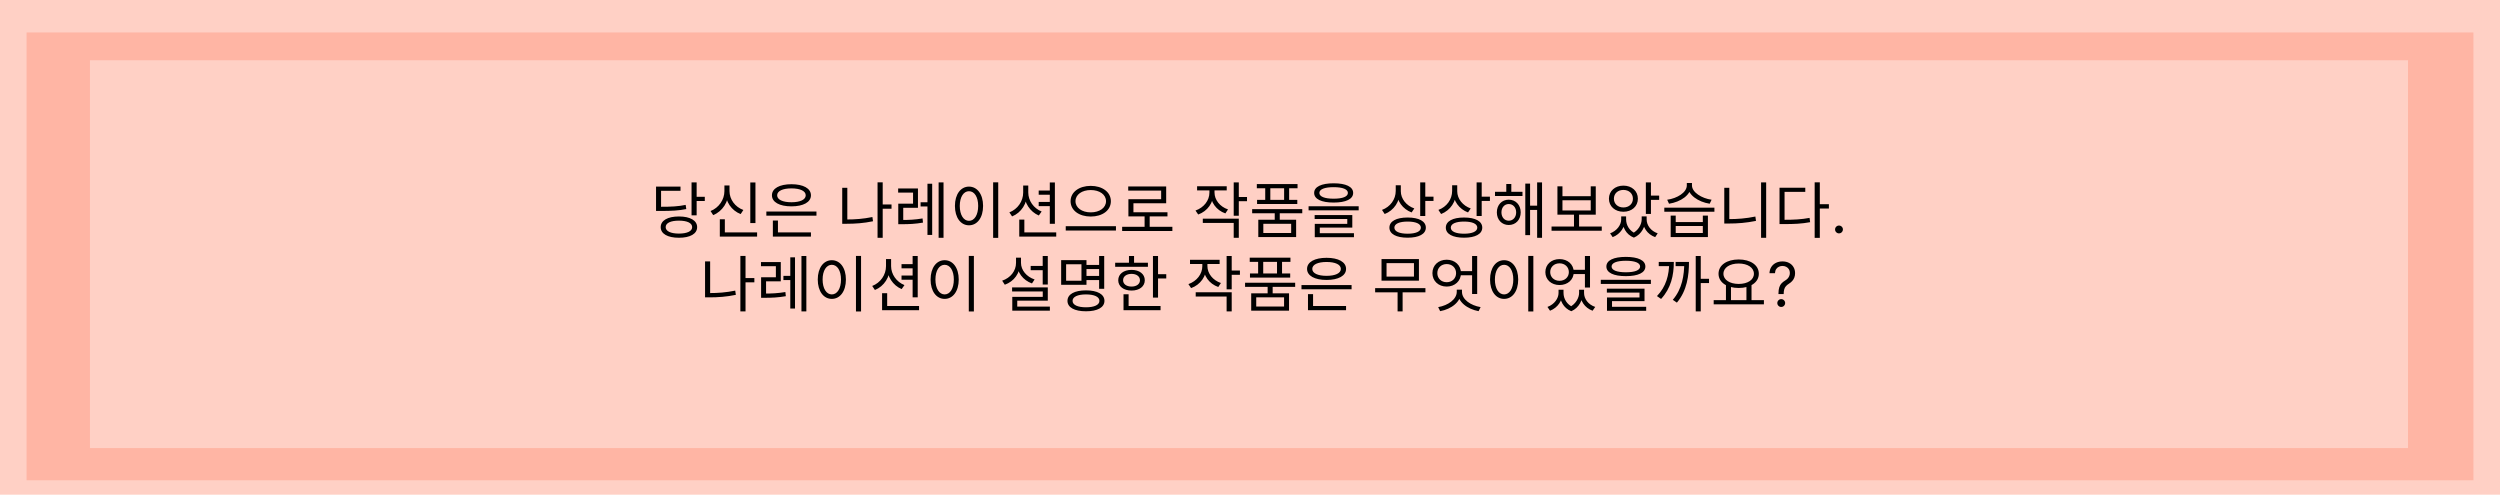 <svg width="1223" height="242" viewBox="0 0 1223 242" fill="none" xmlns="http://www.w3.org/2000/svg">
<rect width="1223" height="242" fill="#FFD0C5"/>
<g filter="url(#filter0_di_118_116)">
<rect x="13" y="7.875" width="1197" height="219.068" fill="#FFB5A4"/>
</g>
<g filter="url(#filter1_di_118_116)">
<rect width="1134" height="189.716" transform="matrix(1 0 0 -1 44 211.193)" fill="#FFD0C5"/>
</g>
<path d="M338.306 89.22H340.796V105.33H338.306V89.22ZM340.076 96.27H344.786V98.34H340.076V96.27ZM332.126 105.9C337.616 105.9 341.036 107.85 341.036 111.12C341.036 114.39 337.616 116.31 332.126 116.31C326.636 116.31 323.216 114.39 323.216 111.12C323.216 107.85 326.636 105.9 332.126 105.9ZM332.126 107.94C328.106 107.94 325.646 109.08 325.646 111.12C325.646 113.1 328.106 114.27 332.126 114.27C336.146 114.27 338.606 113.1 338.606 111.12C338.606 109.08 336.146 107.94 332.126 107.94ZM320.936 101.16H323.036C328.646 101.16 331.796 100.98 335.426 100.23L335.726 102.27C331.976 103.02 328.766 103.2 323.036 103.2H320.936V101.16ZM320.936 91.29H332.906V93.33H323.396V102.48H320.936V91.29ZM367.044 89.25H369.564V109.11H367.044V89.25ZM352.134 113.7H370.374V115.74H352.134V113.7ZM352.134 107.28H354.594V114.66H352.134V107.28ZM354.384 90.72H356.454V93.48C356.454 98.76 353.454 103.38 348.894 105.24L347.604 103.23C351.684 101.64 354.384 97.68 354.384 93.48V90.72ZM354.834 90.72H356.874V93.48C356.874 97.56 359.604 101.25 363.654 102.72L362.334 104.73C357.834 102.99 354.834 98.64 354.834 93.48V90.72ZM374.902 103.47H399.412V105.51H374.902V103.47ZM378.082 113.7H396.712V115.74H378.082V113.7ZM378.082 107.88H380.572V114.33H378.082V107.88ZM387.172 90.12C392.962 90.12 396.712 92.16 396.712 95.55C396.712 98.91 392.962 100.95 387.172 100.95C381.352 100.95 377.632 98.91 377.632 95.55C377.632 92.16 381.352 90.12 387.172 90.12ZM387.172 92.16C382.912 92.16 380.182 93.42 380.182 95.55C380.182 97.68 382.912 98.94 387.172 98.94C391.432 98.94 394.162 97.68 394.162 95.55C394.162 93.42 391.432 92.16 387.172 92.16ZM431.127 100.02H436.137V102.12H431.127V100.02ZM429.297 89.19H431.817V116.34H429.297V89.19ZM412.017 91.86H414.507V108.66H412.017V91.86ZM412.017 107.37H414.177C418.197 107.37 422.307 107.1 426.777 106.17L427.077 108.24C422.457 109.2 418.287 109.47 414.177 109.47H412.017V107.37ZM439.434 107.61H441.234C444.534 107.61 447.594 107.49 451.314 106.86L451.524 108.9C447.714 109.56 444.654 109.68 441.234 109.68H439.434V107.61ZM439.374 92.19H449.064V101.64H441.864V108.45H439.434V99.63H446.664V94.23H439.374V92.19ZM459.174 89.22H461.574V116.34H459.174V89.22ZM450.354 98.94H454.734V101.01H450.354V98.94ZM453.714 89.88H456.024V114.93H453.714V89.88ZM485.842 89.19H488.332V116.37H485.842V89.19ZM474.022 91.29C478.042 91.29 480.922 94.98 480.922 100.74C480.922 106.53 478.042 110.22 474.022 110.22C470.032 110.22 467.152 106.53 467.152 100.74C467.152 94.98 470.032 91.29 474.022 91.29ZM474.022 93.54C471.382 93.54 469.522 96.36 469.522 100.74C469.522 105.15 471.382 108.03 474.022 108.03C476.692 108.03 478.522 105.15 478.522 100.74C478.522 96.36 476.692 93.54 474.022 93.54ZM508.13 93.21H514.22V95.28H508.13V93.21ZM508.13 98.79H514.22V100.83H508.13V98.79ZM500.54 90.75H502.55V94.2C502.55 99.51 499.64 104.04 495.11 105.87L493.79 103.89C497.84 102.33 500.54 98.46 500.54 94.2V90.75ZM500.99 90.75H503.03V94.2C503.03 98.16 505.64 101.91 509.57 103.47L508.19 105.42C503.9 103.62 500.99 99.24 500.99 94.2V90.75ZM513.56 89.25H516.05V109.47H513.56V89.25ZM498.62 113.7H516.71V115.74H498.62V113.7ZM498.62 107.43H501.11V114.81H498.62V107.43ZM533.597 90.93C539.237 90.93 543.437 93.93 543.437 98.43C543.437 102.96 539.237 105.93 533.597 105.93C527.957 105.93 523.727 102.96 523.727 98.43C523.727 93.93 527.957 90.93 533.597 90.93ZM533.597 92.97C529.307 92.97 526.127 95.16 526.127 98.43C526.127 101.67 529.307 103.89 533.597 103.89C537.887 103.89 541.067 101.67 541.067 98.43C541.067 95.16 537.887 92.97 533.597 92.97ZM521.357 110.67H545.927V112.77H521.357V110.67ZM548.955 110.94H573.525V113.01H548.955V110.94ZM559.935 105.12H562.425V111.81H559.935V105.12ZM551.925 91.23H570.495V99.45H554.475V104.88H552.015V97.44H568.035V93.24H551.925V91.23ZM552.015 103.83H571.125V105.87H552.015V103.83ZM591.65 92.01H593.69V94.2C593.69 99.18 590.69 103.32 586.16 104.94L584.84 102.99C588.95 101.55 591.65 98.07 591.65 94.2V92.01ZM592.1 92.01H594.14V94.17C594.14 97.77 596.75 101.1 600.74 102.45L599.45 104.4C594.98 102.84 592.1 98.85 592.1 94.17V92.01ZM585.62 91.11H600.11V93.15H585.62V91.11ZM603.53 89.22H606.02V105.54H603.53V89.22ZM605.33 96.36H610.04V98.43H605.33V96.36ZM588.41 106.98H606.02V116.34H603.53V109.05H588.41V106.98ZM623.598 103.62H626.058V108.3H623.598V103.62ZM612.558 102.3H637.068V104.34H612.558V102.3ZM614.838 90.06H634.758V92.1H614.838V90.06ZM614.958 97.77H634.638V99.81H614.958V97.77ZM618.948 90.96H621.438V99.09H618.948V90.96ZM628.188 90.96H630.648V99.09H628.188V90.96ZM615.558 107.49H634.068V115.98H615.558V107.49ZM631.638 109.47H618.018V113.97H631.638V109.47ZM652.426 89.67C658.396 89.67 661.966 91.35 661.966 94.38C661.966 97.41 658.396 99.09 652.426 99.09C646.426 99.09 642.886 97.41 642.886 94.38C642.886 91.35 646.426 89.67 652.426 89.67ZM652.426 91.56C647.986 91.56 645.436 92.58 645.436 94.38C645.436 96.18 647.986 97.2 652.426 97.2C656.836 97.2 659.386 96.18 659.386 94.38C659.386 92.58 656.836 91.56 652.426 91.56ZM640.156 100.89H664.666V102.9H640.156V100.89ZM643.126 105.21H661.546V111.33H645.646V114.63H643.186V109.53H659.086V107.13H643.126V105.21ZM643.186 114.09H662.356V116.04H643.186V114.09ZM682.791 90.63H684.861V93.39C684.861 98.61 681.921 102.93 677.391 104.7L676.071 102.69C680.151 101.19 682.791 97.53 682.791 93.39V90.63ZM683.241 90.63H685.281V93.57C685.281 97.23 687.981 100.62 691.881 101.97L690.561 103.92C686.211 102.3 683.241 98.28 683.241 93.57V90.63ZM694.761 89.22H697.251V105.66H694.761V89.22ZM696.561 96.21H701.271V98.31H696.561V96.21ZM688.611 106.41C694.161 106.41 697.521 108.24 697.521 111.36C697.521 114.48 694.161 116.28 688.611 116.28C683.061 116.28 679.701 114.48 679.701 111.36C679.701 108.24 683.061 106.41 688.611 106.41ZM688.611 108.39C684.591 108.39 682.131 109.47 682.131 111.36C682.131 113.25 684.591 114.33 688.611 114.33C692.631 114.33 695.091 113.25 695.091 111.36C695.091 109.47 692.631 108.39 688.611 108.39ZM710.388 90.63H712.458V93.39C712.458 98.61 709.518 102.93 704.988 104.7L703.668 102.69C707.748 101.19 710.388 97.53 710.388 93.39V90.63ZM710.838 90.63H712.878V93.57C712.878 97.23 715.578 100.62 719.478 101.97L718.158 103.92C713.808 102.3 710.838 98.28 710.838 93.57V90.63ZM722.358 89.22H724.848V105.66H722.358V89.22ZM724.158 96.21H728.868V98.31H724.158V96.21ZM716.208 106.41C721.758 106.41 725.118 108.24 725.118 111.36C725.118 114.48 721.758 116.28 716.208 116.28C710.658 116.28 707.298 114.48 707.298 111.36C707.298 108.24 710.658 106.41 716.208 106.41ZM716.208 108.39C712.188 108.39 709.728 109.47 709.728 111.36C709.728 113.25 712.188 114.33 716.208 114.33C720.228 114.33 722.688 113.25 722.688 111.36C722.688 109.47 720.228 108.39 716.208 108.39ZM731.356 93.84H744.796V95.88H731.356V93.84ZM738.076 97.68C741.466 97.68 743.926 100.23 743.926 103.89C743.926 107.52 741.466 110.07 738.076 110.07C734.716 110.07 732.256 107.52 732.256 103.89C732.256 100.23 734.716 97.68 738.076 97.68ZM738.076 99.81C736.006 99.81 734.506 101.49 734.506 103.89C734.506 106.29 736.006 107.97 738.076 107.97C740.176 107.97 741.706 106.29 741.706 103.89C741.706 101.49 740.176 99.81 738.076 99.81ZM751.966 89.22H754.366V116.34H751.966V89.22ZM747.646 100.62H752.776V102.69H747.646V100.62ZM746.176 89.82H748.516V115.02H746.176V89.82ZM736.876 90H739.336V95.1H736.876V90ZM759.014 110.82H783.584V112.89H759.014V110.82ZM769.994 104.34H772.484V111.42H769.994V104.34ZM761.894 91.14H764.354V95.97H778.184V91.14H780.644V105H761.894V91.14ZM764.354 97.98V102.96H778.184V97.98H764.354ZM794.171 90.81C798.251 90.81 801.251 93.42 801.251 97.2C801.251 100.98 798.251 103.59 794.171 103.59C790.091 103.59 787.091 100.98 787.091 97.2C787.091 93.42 790.091 90.81 794.171 90.81ZM794.171 92.91C791.471 92.91 789.521 94.65 789.521 97.2C789.521 99.75 791.471 101.49 794.171 101.49C796.871 101.49 798.821 99.75 798.821 97.2C798.821 94.65 796.871 92.91 794.171 92.91ZM805.151 89.22H807.641V104.67H805.151V89.22ZM806.951 95.7H811.661V97.77H806.951V95.7ZM793.091 105.87H795.011V107.34C795.011 110.91 792.821 114.51 788.921 116.01L787.661 114.15C791.081 112.89 793.091 109.95 793.091 107.34V105.87ZM793.631 105.87H795.491V107.34C795.491 110.1 797.081 113.04 800.381 114.36L799.301 116.25C795.371 114.72 793.631 110.97 793.631 107.34V105.87ZM803.111 105.87H804.971V107.34C804.971 110.55 803.201 114.6 799.301 116.25L798.221 114.36C801.491 112.89 803.111 109.71 803.111 107.34V105.87ZM803.591 105.87H805.541V107.34C805.541 110.16 807.521 112.98 810.941 114.15L809.711 116.01C805.751 114.57 803.591 111.12 803.591 107.34V105.87ZM817.299 105.48H819.759V108.63H833.019V105.48H835.509V115.98H817.299V105.48ZM819.759 110.55V113.97H833.019V110.55H819.759ZM814.179 101.58H838.689V103.59H814.179V101.58ZM825.189 89.52H827.319V90.72C827.319 95.43 822.069 98.82 816.489 99.66L815.589 97.71C820.479 97.05 825.189 94.14 825.189 90.72V89.52ZM825.579 89.52H827.709V90.72C827.709 94.08 832.479 97.05 837.309 97.71L836.379 99.66C830.859 98.82 825.579 95.37 825.579 90.72V89.52ZM861.517 89.22H864.007V116.34H861.517V89.22ZM843.517 91.86H845.977V108.66H843.517V91.86ZM843.517 107.19H845.737C849.847 107.19 854.137 106.89 858.727 105.93L859.027 108.06C854.317 109.02 850.027 109.35 845.737 109.35H843.517V107.19ZM887.734 89.19H890.254V116.37H887.734V89.19ZM889.654 99.9H894.694V102H889.654V99.9ZM870.544 107.52H872.674C877.684 107.52 881.194 107.34 885.244 106.59L885.514 108.69C881.344 109.47 877.774 109.62 872.674 109.62H870.544V107.52ZM870.544 91.83H883.144V93.87H873.004V108.45H870.544V91.83ZM899.635 114.17C899.11 114.17 898.659 113.982 898.282 113.606C897.906 113.229 897.718 112.778 897.718 112.253C897.718 111.727 897.906 111.276 898.282 110.9C898.659 110.523 899.11 110.335 899.635 110.335C900.161 110.335 900.612 110.523 900.988 110.9C901.365 111.276 901.553 111.727 901.553 112.253C901.553 112.601 901.464 112.92 901.287 113.212C901.116 113.503 900.885 113.737 900.594 113.915C900.31 114.085 899.991 114.17 899.635 114.17ZM364.022 136.02H369.032V138.12H364.022V136.02ZM362.192 125.19H364.712V152.34H362.192V125.19ZM344.912 127.86H347.402V144.66H344.912V127.86ZM344.912 143.37H347.072C351.092 143.37 355.202 143.1 359.672 142.17L359.972 144.24C355.352 145.2 351.182 145.47 347.072 145.47H344.912V143.37ZM372.33 143.61H374.13C377.43 143.61 380.49 143.49 384.21 142.86L384.42 144.9C380.61 145.56 377.55 145.68 374.13 145.68H372.33V143.61ZM372.27 128.19H381.96V137.64H374.76V144.45H372.33V135.63H379.56V130.23H372.27V128.19ZM392.07 125.22H394.47V152.34H392.07V125.22ZM383.25 134.94H387.63V137.01H383.25V134.94ZM386.61 125.88H388.92V150.93H386.61V125.88ZM418.738 125.19H421.228V152.37H418.738V125.19ZM406.918 127.29C410.938 127.29 413.818 130.98 413.818 136.74C413.818 142.53 410.938 146.22 406.918 146.22C402.928 146.22 400.048 142.53 400.048 136.74C400.048 130.98 402.928 127.29 406.918 127.29ZM406.918 129.54C404.278 129.54 402.418 132.36 402.418 136.74C402.418 141.15 404.278 144.03 406.918 144.03C409.588 144.03 411.418 141.15 411.418 136.74C411.418 132.36 409.588 129.54 406.918 129.54ZM441.025 129.21H447.115V131.28H441.025V129.21ZM441.025 134.79H447.115V136.83H441.025V134.79ZM433.435 126.75H435.445V130.2C435.445 135.51 432.535 140.04 428.005 141.87L426.685 139.89C430.735 138.33 433.435 134.46 433.435 130.2V126.75ZM433.885 126.75H435.925V130.2C435.925 134.16 438.535 137.91 442.465 139.47L441.085 141.42C436.795 139.62 433.885 135.24 433.885 130.2V126.75ZM446.455 125.25H448.945V145.47H446.455V125.25ZM431.515 149.7H449.605V151.74H431.515V149.7ZM431.515 143.43H434.005V150.81H431.515V143.43ZM473.933 125.19H476.423V152.37H473.933V125.19ZM462.113 127.29C466.133 127.29 469.013 130.98 469.013 136.74C469.013 142.53 466.133 146.22 462.113 146.22C458.123 146.22 455.243 142.53 455.243 136.74C455.243 130.98 458.123 127.29 462.113 127.29ZM462.113 129.54C459.473 129.54 457.613 132.36 457.613 136.74C457.613 141.15 459.473 144.03 462.113 144.03C464.783 144.03 466.613 141.15 466.613 136.74C466.613 132.36 464.783 129.54 462.113 129.54ZM504.208 130.11H511.138V132.18H504.208V130.11ZM510.088 125.22H512.578V139.2H510.088V125.22ZM495.118 140.61H512.578V147.09H497.638V151.2H495.208V145.23H510.118V142.59H495.118V140.61ZM495.208 150H513.598V151.98H495.208V150ZM497.038 126.06H499.078V128.61C499.078 133.62 496.078 137.67 491.548 139.29L490.258 137.31C494.338 135.93 497.038 132.54 497.038 128.61V126.06ZM497.458 126.06H499.468V128.61C499.468 132.15 502.198 135.42 506.128 136.71L504.838 138.66C500.458 137.1 497.458 133.2 497.458 128.61V126.06ZM530.816 129.6H538.646V131.64H530.816V129.6ZM530.816 135H538.706V137.01H530.816V135ZM537.686 125.22H540.176V141.27H537.686V125.22ZM519.116 127.26H531.506V139.32H519.116V127.26ZM529.046 129.27H521.546V137.34H529.046V129.27ZM531.266 142.05C536.846 142.05 540.296 143.94 540.296 147.18C540.296 150.42 536.846 152.28 531.266 152.28C525.656 152.28 522.206 150.42 522.206 147.18C522.206 143.94 525.656 142.05 531.266 142.05ZM531.266 144.03C527.186 144.03 524.696 145.2 524.696 147.18C524.696 149.16 527.186 150.33 531.266 150.33C535.346 150.33 537.836 149.16 537.836 147.18C537.836 145.2 535.346 144.03 531.266 144.03ZM564.023 125.25H566.513V145.59H564.023V125.25ZM565.733 134.13H570.533V136.23H565.733V134.13ZM545.543 128.52H561.563V130.53H545.543V128.52ZM553.553 132.03C557.393 132.03 560.033 134.04 560.033 137.1C560.033 140.13 557.393 142.14 553.553 142.14C549.683 142.14 547.043 140.13 547.043 137.1C547.043 134.04 549.683 132.03 553.553 132.03ZM553.553 133.98C551.093 133.98 549.413 135.21 549.413 137.1C549.413 138.96 551.093 140.19 553.553 140.19C555.983 140.19 557.663 138.96 557.663 137.1C557.663 135.21 555.983 133.98 553.553 133.98ZM552.293 125.22H554.783V129.57H552.293V125.22ZM549.623 149.7H567.743V151.74H549.623V149.7ZM549.623 143.97H552.113V150.57H549.623V143.97ZM588.179 128.01H590.219V130.2C590.219 135.18 587.219 139.32 582.689 140.94L581.369 138.99C585.479 137.55 588.179 134.07 588.179 130.2V128.01ZM588.629 128.01H590.669V130.17C590.669 133.77 593.279 137.1 597.269 138.45L595.979 140.4C591.509 138.84 588.629 134.85 588.629 130.17V128.01ZM582.149 127.11H596.639V129.15H582.149V127.11ZM600.059 125.22H602.549V141.54H600.059V125.22ZM601.859 132.36H606.569V134.43H601.859V132.36ZM584.939 142.98H602.549V152.34H600.059V145.05H584.939V142.98ZM620.126 139.62H622.586V144.3H620.126V139.62ZM609.086 138.3H633.596V140.34H609.086V138.3ZM611.366 126.06H631.286V128.1H611.366V126.06ZM611.486 133.77H631.166V135.81H611.486V133.77ZM615.476 126.96H617.966V135.09H615.476V126.96ZM624.716 126.96H627.176V135.09H624.716V126.96ZM612.086 143.49H630.596V151.98H612.086V143.49ZM628.166 145.47H614.546V149.97H628.166V145.47ZM636.684 139.47H661.194V141.51H636.684V139.47ZM639.864 149.7H658.494V151.74H639.864V149.7ZM639.864 143.88H642.354V150.33H639.864V143.88ZM648.954 126.12C654.744 126.12 658.494 128.16 658.494 131.55C658.494 134.91 654.744 136.95 648.954 136.95C643.134 136.95 639.414 134.91 639.414 131.55C639.414 128.16 643.134 126.12 648.954 126.12ZM648.954 128.16C644.694 128.16 641.964 129.42 641.964 131.55C641.964 133.68 644.694 134.94 648.954 134.94C653.214 134.94 655.944 133.68 655.944 131.55C655.944 129.42 653.214 128.16 648.954 128.16ZM672.719 140.97H697.319V143.01H672.719V140.97ZM683.699 142.2H686.159V152.34H683.699V142.2ZM675.839 126.72H694.139V137.31H675.839V126.72ZM691.709 128.73H678.299V135.3H691.709V128.73ZM720.147 125.22H722.637V143.82H720.147V125.22ZM713.667 132.63H720.837V134.67H713.667V132.63ZM707.727 127.05C711.717 127.05 714.717 129.75 714.717 133.62C714.717 137.46 711.717 140.19 707.727 140.19C703.707 140.19 700.737 137.46 700.737 133.62C700.737 129.75 703.707 127.05 707.727 127.05ZM707.727 129.18C705.087 129.18 703.137 131.01 703.137 133.62C703.137 136.2 705.087 138.06 707.727 138.06C710.367 138.06 712.317 136.2 712.317 133.62C712.317 131.01 710.367 129.18 707.727 129.18ZM712.647 141.69H714.777V142.74C714.777 147.63 710.037 151.23 704.517 152.22L703.557 150.24C708.357 149.43 712.647 146.43 712.647 142.74V141.69ZM713.067 141.69H715.197V142.74C715.197 146.52 719.457 149.43 724.317 150.24L723.327 152.22C717.837 151.2 713.067 147.75 713.067 142.74V141.69ZM747.624 125.19H750.114V152.37H747.624V125.19ZM735.804 127.29C739.824 127.29 742.704 130.98 742.704 136.74C742.704 142.53 739.824 146.22 735.804 146.22C731.814 146.22 728.934 142.53 728.934 136.74C728.934 130.98 731.814 127.29 735.804 127.29ZM735.804 129.54C733.164 129.54 731.304 132.36 731.304 136.74C731.304 141.15 733.164 144.03 735.804 144.03C738.474 144.03 740.304 141.15 740.304 136.74C740.304 132.36 738.474 129.54 735.804 129.54ZM762.442 141.75H764.392V143.31C764.392 146.91 762.172 150.51 758.272 152.01L757.012 150.15C760.432 148.89 762.442 145.95 762.442 143.31V141.75ZM763.012 141.75H764.872V143.31C764.872 146.07 766.462 149.04 769.732 150.36L768.682 152.25C764.752 150.72 763.012 146.94 763.012 143.31V141.75ZM772.492 141.75H774.322V143.31C774.322 146.52 772.552 150.6 768.682 152.25L767.602 150.36C770.842 148.86 772.492 145.68 772.492 143.31V141.75ZM772.972 141.75H774.922V143.31C774.922 146.16 776.902 148.98 780.382 150.15L779.092 152.01C775.162 150.57 772.972 147.09 772.972 143.31V141.75ZM768.862 132H776.032V134.07H768.862V132ZM762.922 126.75C766.912 126.75 769.882 129.36 769.882 133.11C769.882 136.83 766.912 139.44 762.922 139.44C758.932 139.44 755.992 136.83 755.992 133.11C755.992 129.36 758.932 126.75 762.922 126.75ZM762.922 128.82C760.282 128.82 758.362 130.62 758.362 133.11C758.362 135.6 760.282 137.37 762.922 137.37C765.532 137.37 767.482 135.6 767.482 133.11C767.482 130.62 765.532 128.82 762.922 128.82ZM775.342 125.22H777.832V140.67H775.342V125.22ZM795.38 125.67C801.35 125.67 804.92 127.35 804.92 130.38C804.92 133.41 801.35 135.09 795.38 135.09C789.38 135.09 785.84 133.41 785.84 130.38C785.84 127.35 789.38 125.67 795.38 125.67ZM795.38 127.56C790.94 127.56 788.39 128.58 788.39 130.38C788.39 132.18 790.94 133.2 795.38 133.2C799.79 133.2 802.34 132.18 802.34 130.38C802.34 128.58 799.79 127.56 795.38 127.56ZM783.11 136.89H807.62V138.9H783.11V136.89ZM786.08 141.21H804.5V147.33H788.6V150.63H786.14V145.53H802.04V143.13H786.08V141.21ZM786.14 150.09H805.31V152.04H786.14V150.09ZM829.547 125.22H832.007V152.34H829.547V125.22ZM831.227 136.38H836.057V138.48H831.227V136.38ZM816.557 128.13H818.837C818.837 134.67 817.457 141 812.597 146.25L810.587 144.84C815.057 140.19 816.557 134.55 816.557 128.4V128.13ZM811.457 128.13H817.487V130.2H811.457V128.13ZM823.937 128.13H826.247C826.247 134.7 825.317 142.14 820.337 148.05L818.327 146.67C822.917 141.36 823.937 134.64 823.937 128.37V128.13ZM819.707 128.13H824.957V130.2H819.707V128.13ZM844.335 139.17H846.795V147.3H844.335V139.17ZM854.355 139.17H856.845V147.3H854.355V139.17ZM838.335 146.82H862.905V148.89H838.335V146.82ZM850.575 126.93C856.305 126.93 860.415 129.66 860.415 133.92C860.415 138.15 856.305 140.88 850.575 140.88C844.815 140.88 840.705 138.15 840.705 133.92C840.705 129.66 844.815 126.93 850.575 126.93ZM850.575 128.91C846.225 128.91 843.105 130.89 843.105 133.92C843.105 136.92 846.225 138.9 850.575 138.9C854.925 138.9 858.015 136.92 858.015 133.92C858.015 130.89 854.925 128.91 850.575 128.91ZM870.015 143.864V143.736C870.029 142.379 870.171 141.3 870.441 140.497C870.711 139.695 871.095 139.045 871.592 138.548C872.089 138.05 872.685 137.592 873.381 137.173C873.801 136.918 874.177 136.616 874.511 136.268C874.845 135.913 875.107 135.504 875.299 135.043C875.498 134.581 875.597 134.07 875.597 133.509C875.597 132.812 875.434 132.209 875.107 131.697C874.781 131.186 874.344 130.792 873.797 130.515C873.25 130.238 872.643 130.099 871.975 130.099C871.393 130.099 870.832 130.22 870.292 130.462C869.752 130.703 869.301 131.083 868.939 131.602C868.577 132.12 868.367 132.798 868.31 133.636H865.626C865.683 132.429 865.995 131.396 866.563 130.536C867.139 129.677 867.895 129.02 868.832 128.565C869.777 128.111 870.825 127.884 871.975 127.884C873.225 127.884 874.312 128.132 875.235 128.629C876.166 129.126 876.883 129.808 877.387 130.675C877.899 131.541 878.154 132.528 878.154 133.636C878.154 134.418 878.033 135.124 877.792 135.756C877.558 136.388 877.217 136.953 876.769 137.45C876.329 137.947 875.796 138.388 875.171 138.771C874.546 139.162 874.046 139.574 873.669 140.007C873.293 140.433 873.019 140.941 872.849 141.531C872.678 142.12 872.586 142.855 872.572 143.736V143.864H870.015ZM871.379 150.17C870.853 150.17 870.402 149.982 870.026 149.606C869.649 149.229 869.461 148.778 869.461 148.253C869.461 147.727 869.649 147.276 870.026 146.9C870.402 146.523 870.853 146.335 871.379 146.335C871.904 146.335 872.355 146.523 872.732 146.9C873.108 147.276 873.296 147.727 873.296 148.253C873.296 148.601 873.207 148.92 873.03 149.212C872.859 149.503 872.629 149.737 872.337 149.915C872.053 150.085 871.734 150.17 871.379 150.17Z" fill="black"/>
<defs>
<filter id="filter0_di_118_116" x="9" y="7.875" width="1205" height="227.068" filterUnits="userSpaceOnUse" color-interpolation-filters="sRGB">
<feFlood flood-opacity="0" result="BackgroundImageFix"/>
<feColorMatrix in="SourceAlpha" type="matrix" values="0 0 0 0 0 0 0 0 0 0 0 0 0 0 0 0 0 0 127 0" result="hardAlpha"/>
<feOffset dy="4"/>
<feGaussianBlur stdDeviation="2"/>
<feComposite in2="hardAlpha" operator="out"/>
<feColorMatrix type="matrix" values="0 0 0 0 0 0 0 0 0 0 0 0 0 0 0 0 0 0 0.25 0"/>
<feBlend mode="normal" in2="BackgroundImageFix" result="effect1_dropShadow_118_116"/>
<feBlend mode="normal" in="SourceGraphic" in2="effect1_dropShadow_118_116" result="shape"/>
<feColorMatrix in="SourceAlpha" type="matrix" values="0 0 0 0 0 0 0 0 0 0 0 0 0 0 0 0 0 0 127 0" result="hardAlpha"/>
<feOffset dy="4"/>
<feGaussianBlur stdDeviation="2"/>
<feComposite in2="hardAlpha" operator="arithmetic" k2="-1" k3="1"/>
<feColorMatrix type="matrix" values="0 0 0 0 0 0 0 0 0 0 0 0 0 0 0 0 0 0 0.25 0"/>
<feBlend mode="normal" in2="shape" result="effect2_innerShadow_118_116"/>
</filter>
<filter id="filter1_di_118_116" x="40" y="21.477" width="1142" height="197.716" filterUnits="userSpaceOnUse" color-interpolation-filters="sRGB">
<feFlood flood-opacity="0" result="BackgroundImageFix"/>
<feColorMatrix in="SourceAlpha" type="matrix" values="0 0 0 0 0 0 0 0 0 0 0 0 0 0 0 0 0 0 127 0" result="hardAlpha"/>
<feOffset dy="4"/>
<feGaussianBlur stdDeviation="2"/>
<feComposite in2="hardAlpha" operator="out"/>
<feColorMatrix type="matrix" values="0 0 0 0 0 0 0 0 0 0 0 0 0 0 0 0 0 0 0.25 0"/>
<feBlend mode="normal" in2="BackgroundImageFix" result="effect1_dropShadow_118_116"/>
<feBlend mode="normal" in="SourceGraphic" in2="effect1_dropShadow_118_116" result="shape"/>
<feColorMatrix in="SourceAlpha" type="matrix" values="0 0 0 0 0 0 0 0 0 0 0 0 0 0 0 0 0 0 127 0" result="hardAlpha"/>
<feOffset dy="4"/>
<feGaussianBlur stdDeviation="2"/>
<feComposite in2="hardAlpha" operator="arithmetic" k2="-1" k3="1"/>
<feColorMatrix type="matrix" values="0 0 0 0 0 0 0 0 0 0 0 0 0 0 0 0 0 0 0.25 0"/>
<feBlend mode="normal" in2="shape" result="effect2_innerShadow_118_116"/>
</filter>
</defs>
</svg>
